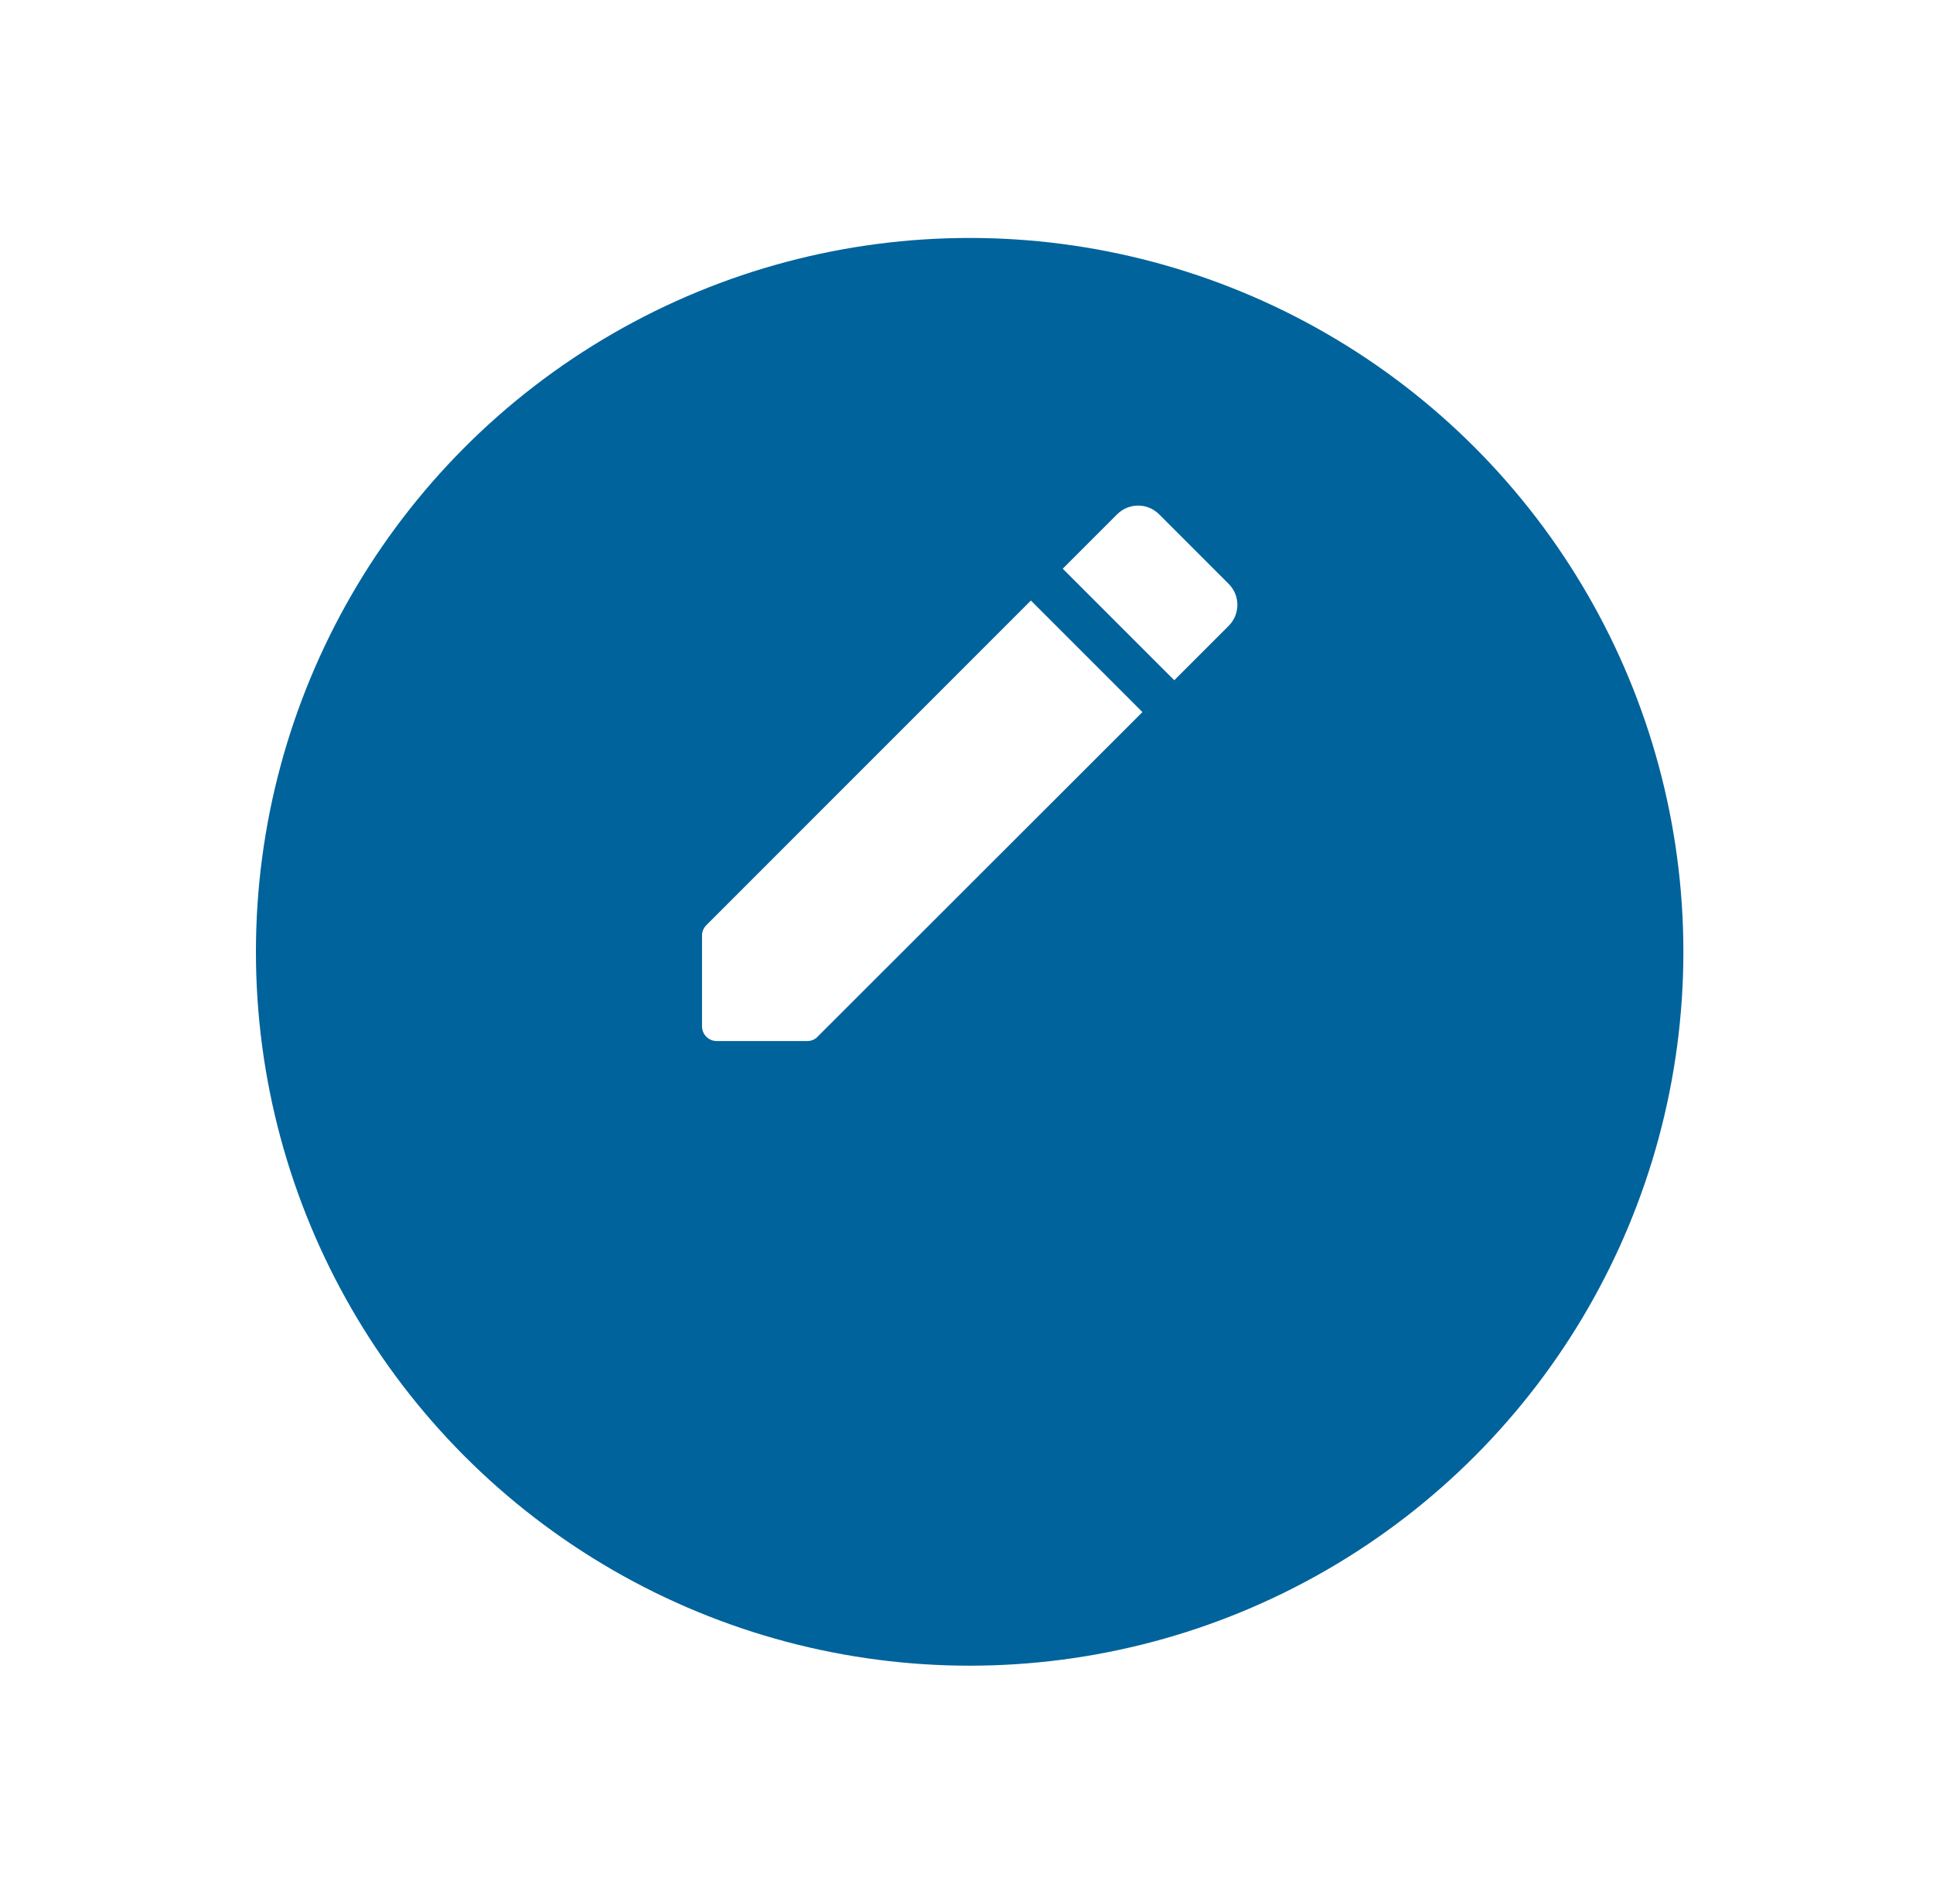 <svg width="65" height="64" viewBox="0 0 65 64" fill="none" xmlns="http://www.w3.org/2000/svg">
<g filter="url(#filter0_d_380_9652)">
<circle cx="32.606" cy="26" r="24" fill="#00639C"/>
</g>
<g clip-path="url(#clip0_380_9652)">
<path d="M23.606 31.46V34.5C23.606 34.78 23.826 35 24.106 35H27.146C27.276 35 27.406 34.95 27.496 34.85L38.416 23.94L34.666 20.19L23.756 31.1C23.656 31.2 23.606 31.32 23.606 31.46ZM41.316 21.04C41.706 20.65 41.706 20.02 41.316 19.63L38.976 17.29C38.586 16.9 37.956 16.9 37.566 17.29L35.736 19.12L39.486 22.87L41.316 21.04Z" fill="white"/>
</g>
<defs>
<filter id="filter0_d_380_9652" x="0.606" y="0" width="64" height="64" filterUnits="userSpaceOnUse" color-interpolation-filters="sRGB">
<feFlood flood-opacity="0" result="BackgroundImageFix"/>
<feColorMatrix in="SourceAlpha" type="matrix" values="0 0 0 0 0 0 0 0 0 0 0 0 0 0 0 0 0 0 127 0" result="hardAlpha"/>
<feOffset dy="6"/>
<feGaussianBlur stdDeviation="4"/>
<feComposite in2="hardAlpha" operator="out"/>
<feColorMatrix type="matrix" values="0 0 0 0 0 0 0 0 0 0.2 0 0 0 0 0.329 0 0 0 0.2 0"/>
<feBlend mode="normal" in2="BackgroundImageFix" result="effect1_dropShadow_380_9652"/>
<feBlend mode="normal" in="SourceGraphic" in2="effect1_dropShadow_380_9652" result="shape"/>
</filter>
<clipPath id="clip0_380_9652">
<rect width="24" height="24" fill="white" transform="translate(20.606 14)"/>
</clipPath>
</defs>
</svg>
